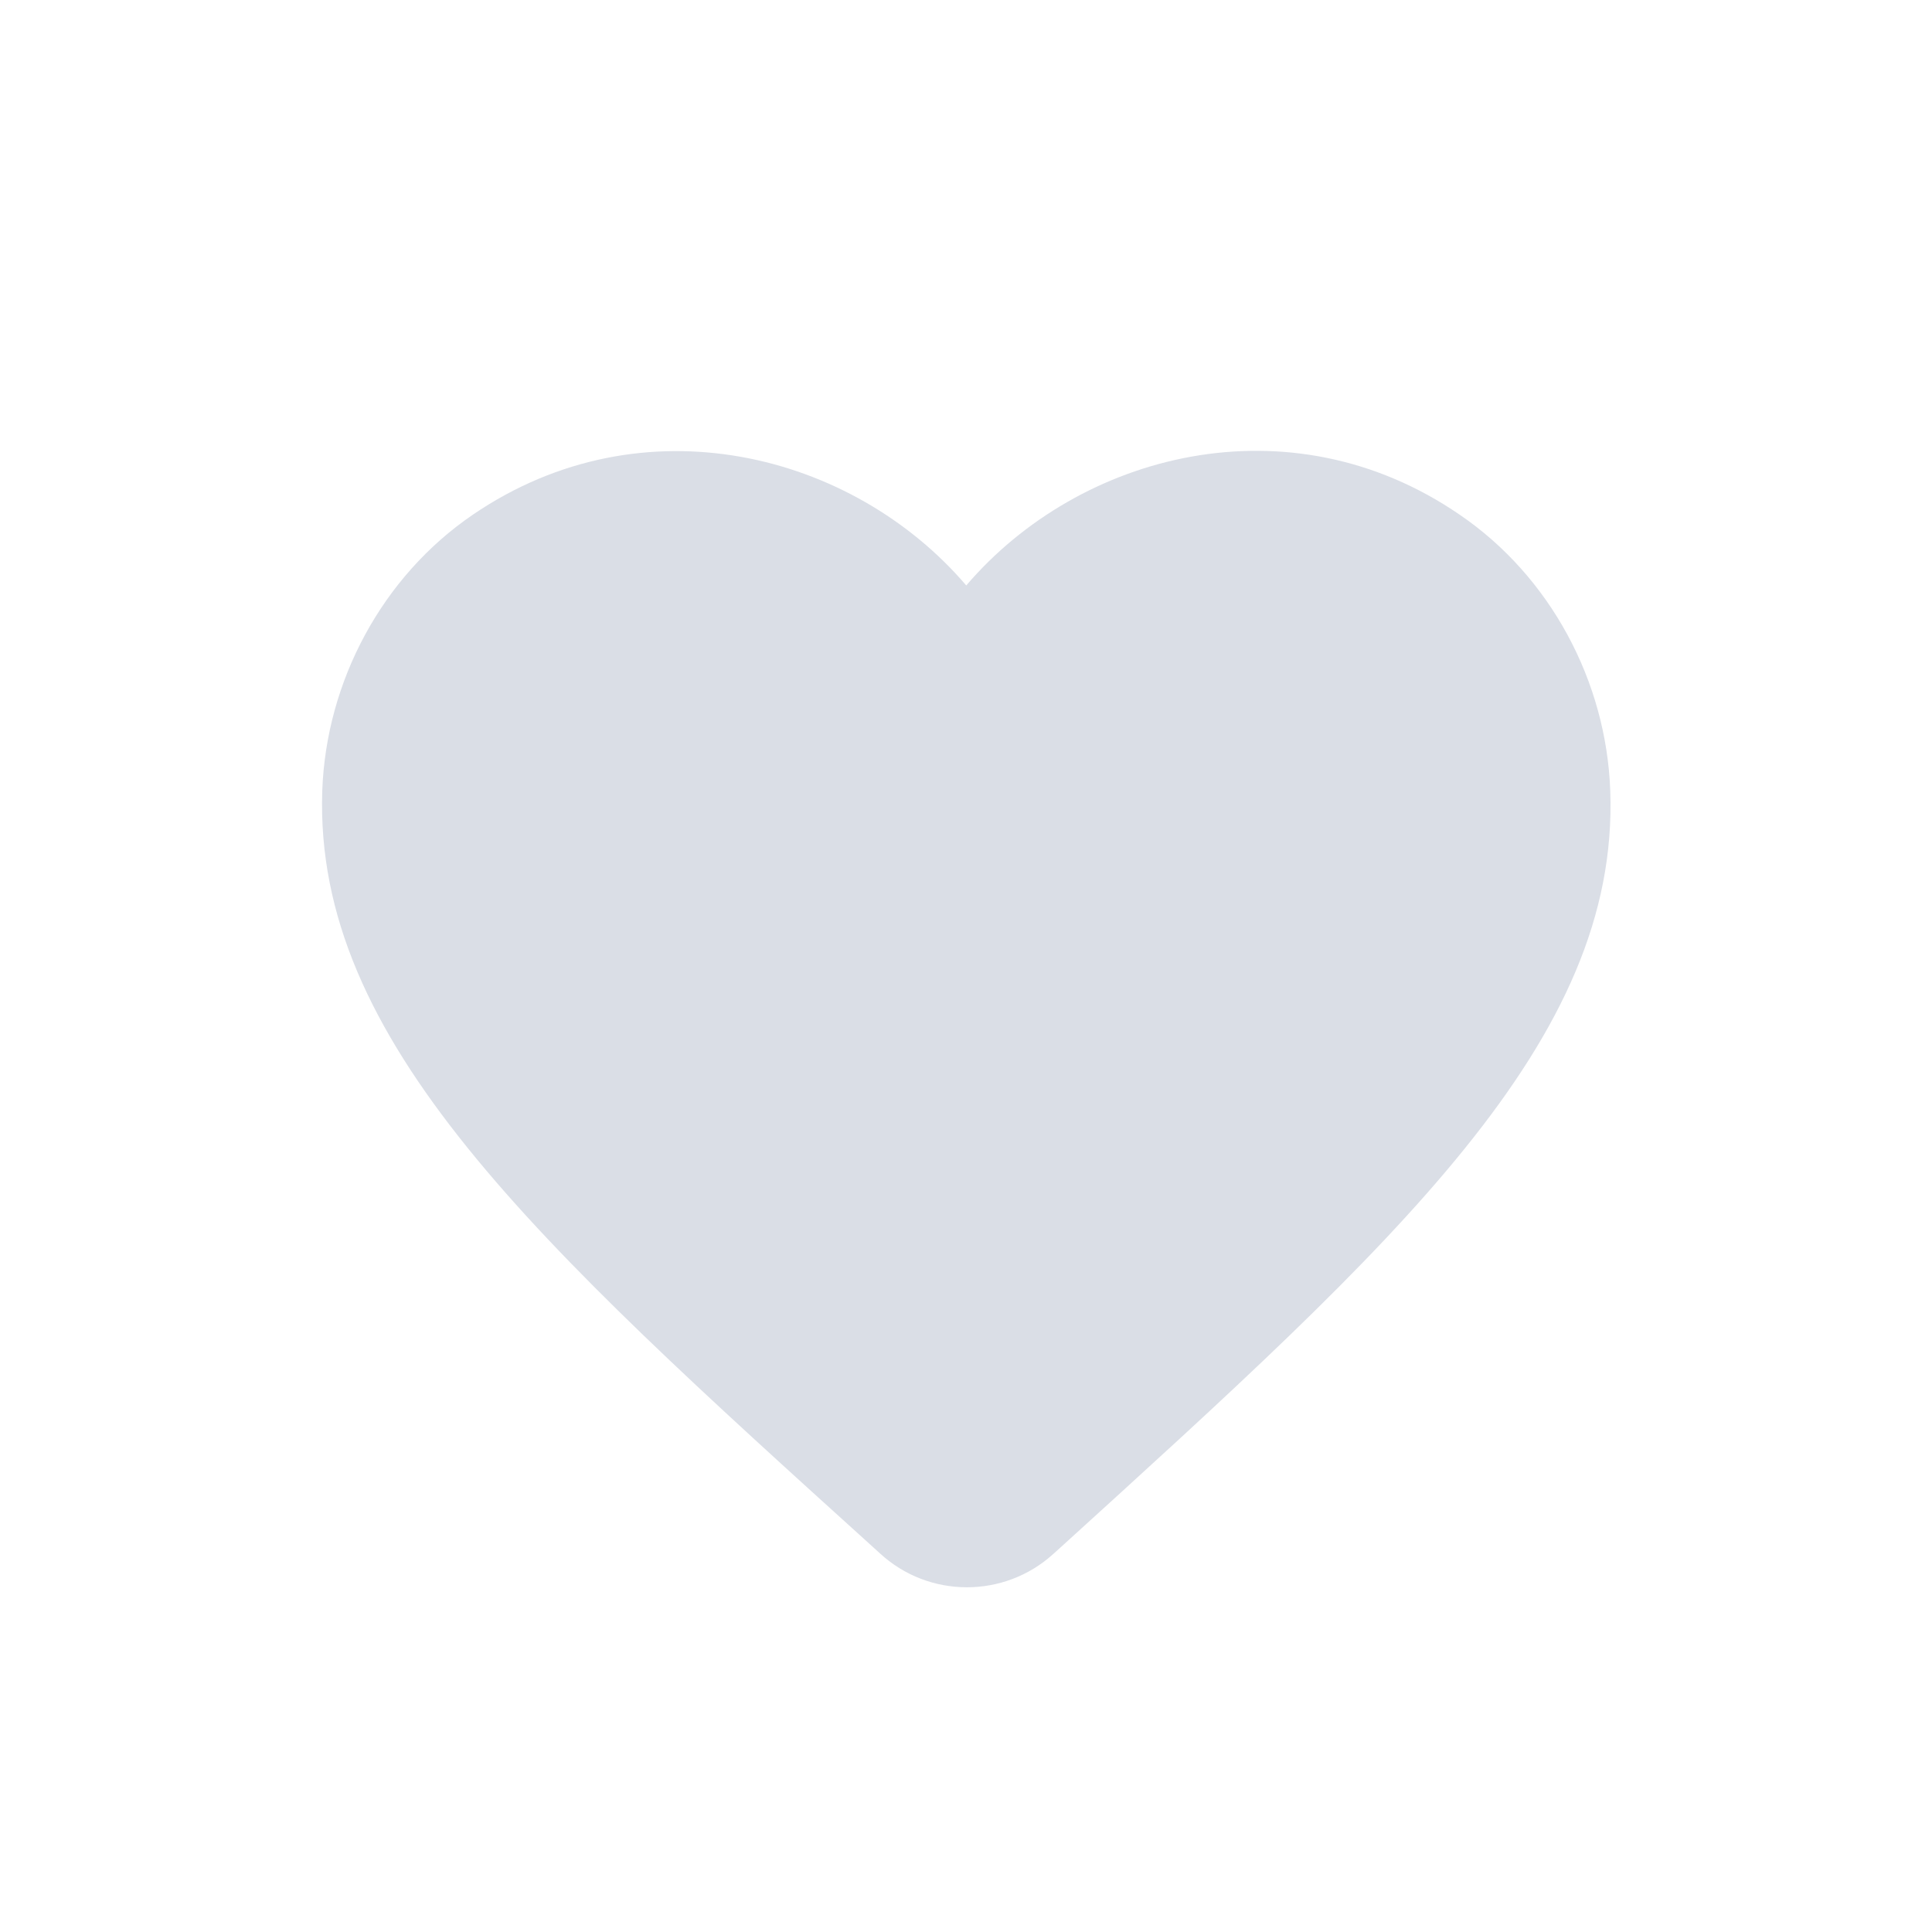 <svg width="30" height="30" viewBox="0 0 30 30" fill="none" xmlns="http://www.w3.org/2000/svg">
<g id="Action/favorite">
<path id="Icon" fill-rule="evenodd" clip-rule="evenodd" d="M16.354 24.131C15.594 24.821 14.424 24.821 13.664 24.121L13.554 24.021C8.304 19.271 4.874 16.161 5.004 12.281C5.064 10.581 5.934 8.951 7.344 7.991C9.984 6.191 13.244 7.031 15.004 9.091C16.764 7.031 20.024 6.181 22.664 7.991C24.074 8.951 24.944 10.581 25.004 12.281C25.144 16.161 21.704 19.271 16.454 24.041L16.354 24.131Z" fill="#DADEE6"/>
</g>
</svg>
